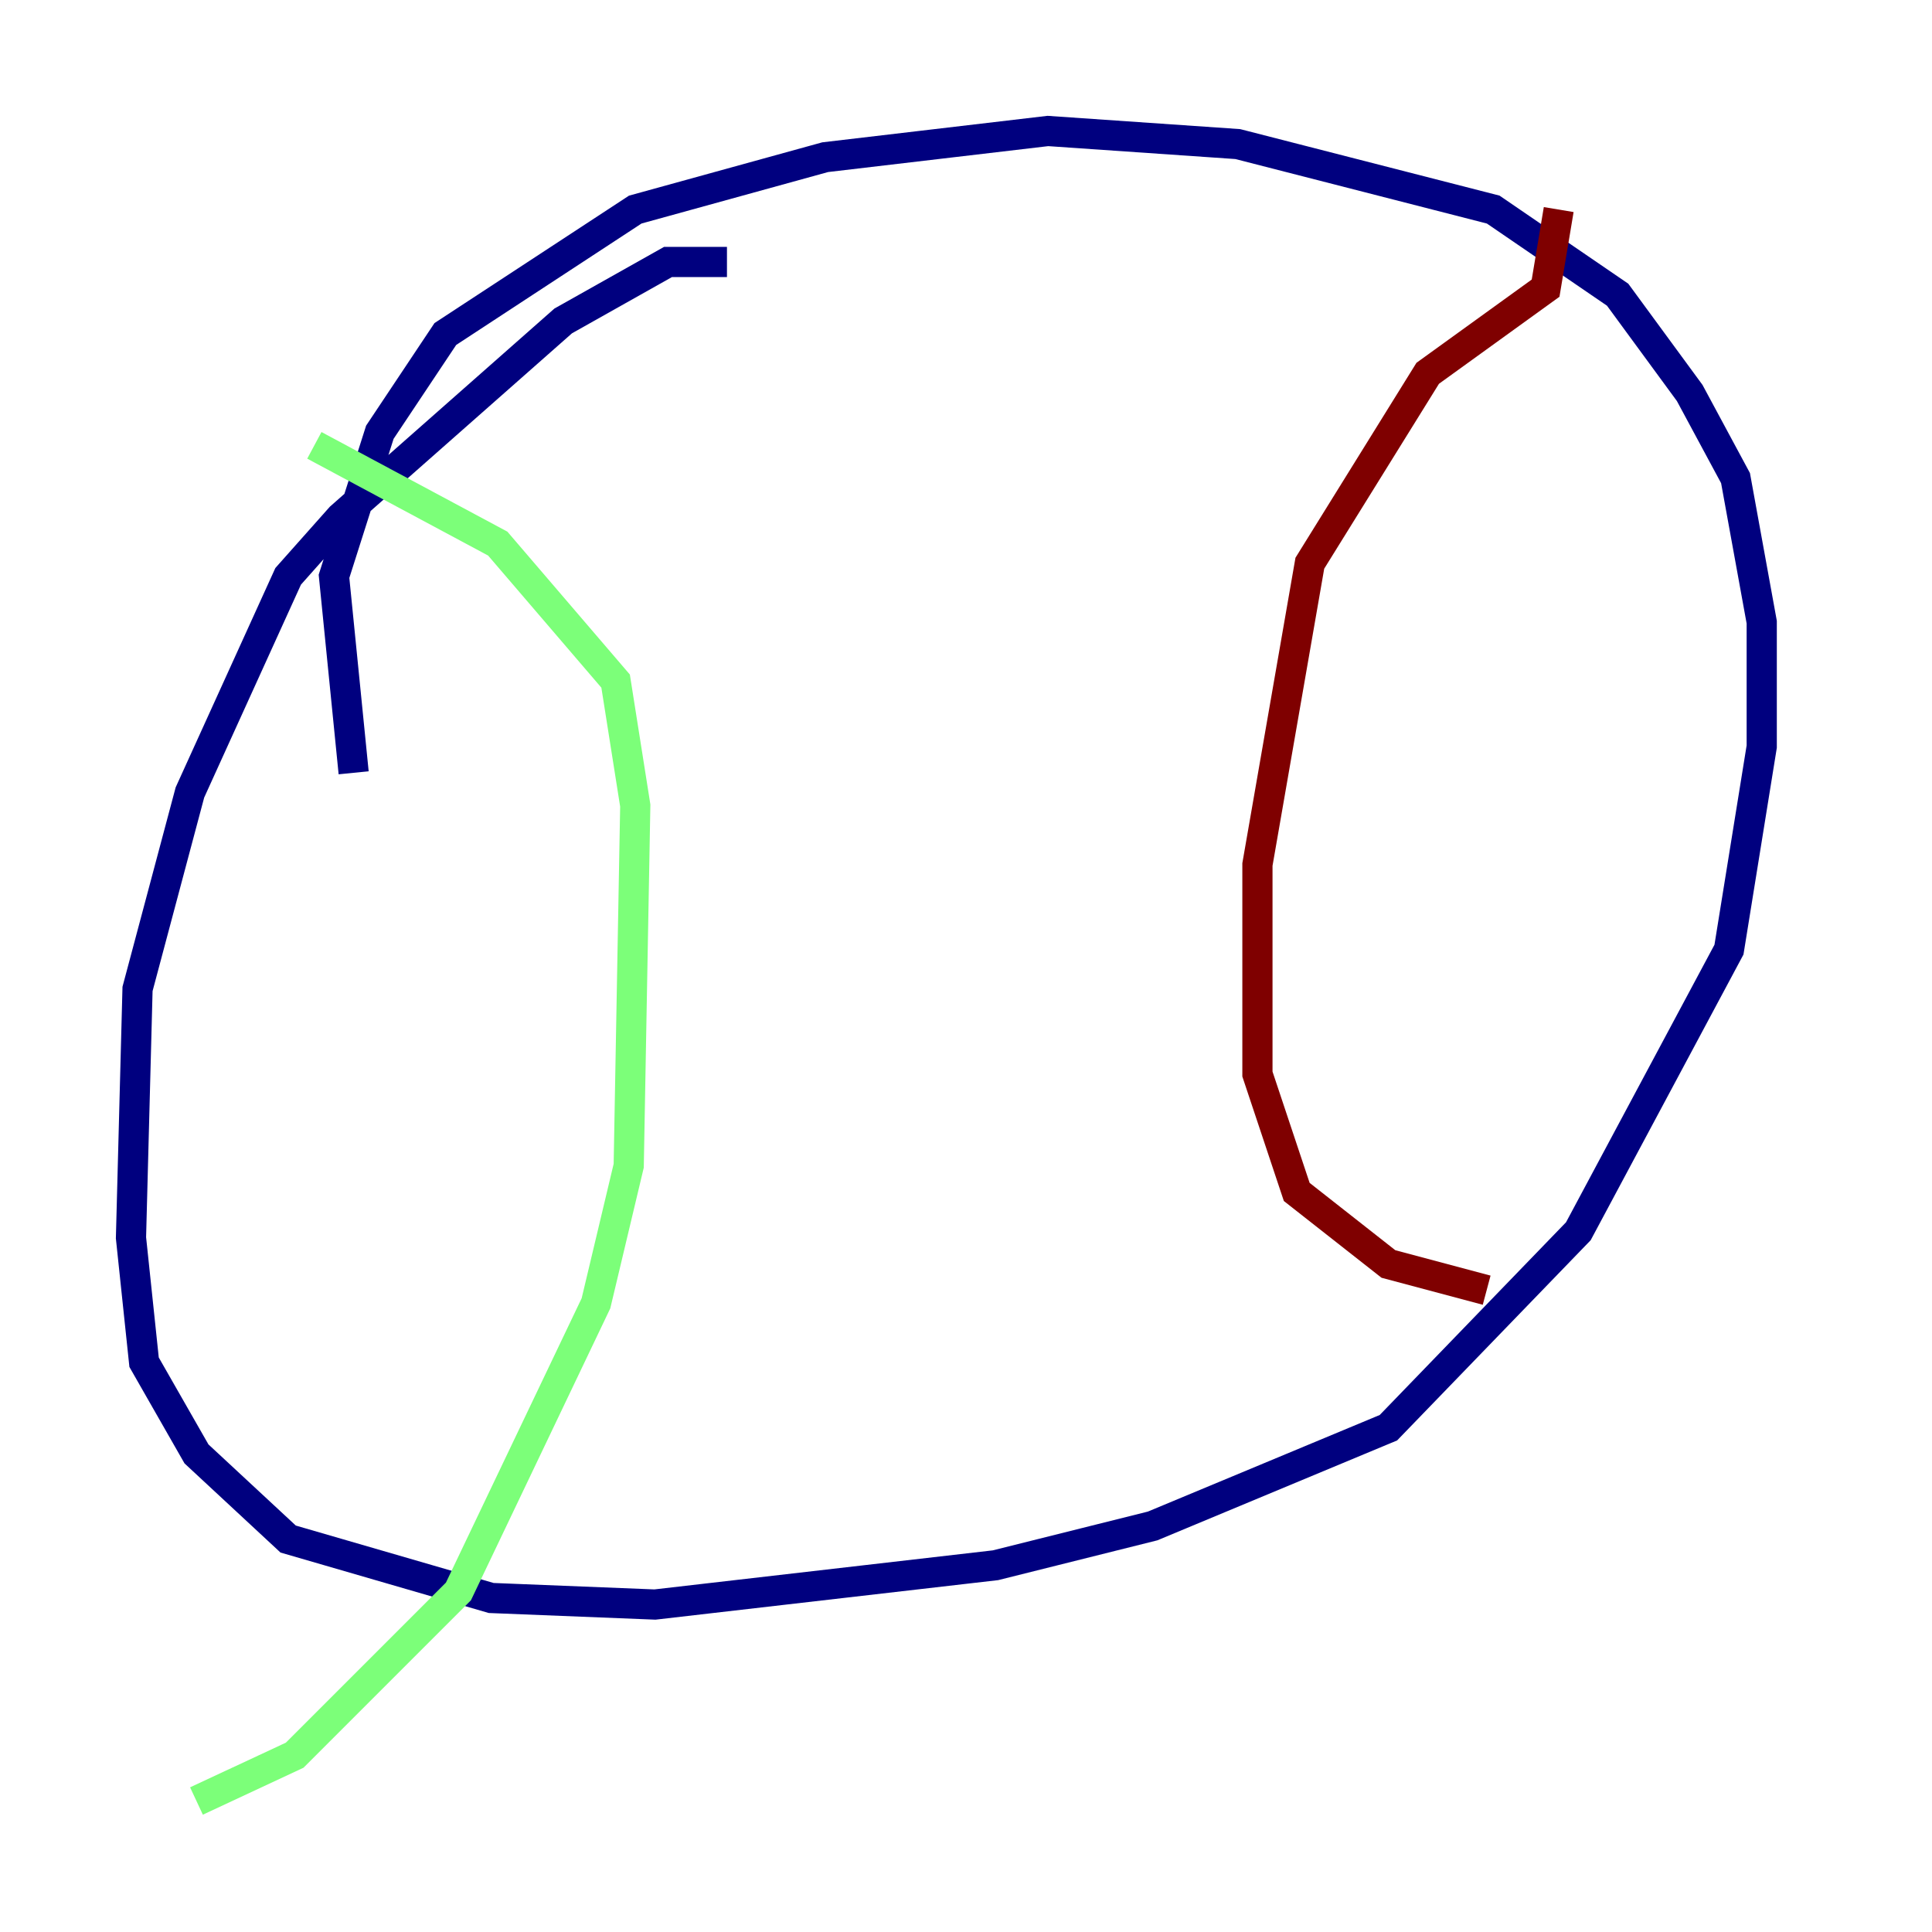 <?xml version="1.0" encoding="utf-8" ?>
<svg baseProfile="tiny" height="128" version="1.2" viewBox="0,0,128,128" width="128" xmlns="http://www.w3.org/2000/svg" xmlns:ev="http://www.w3.org/2001/xml-events" xmlns:xlink="http://www.w3.org/1999/xlink"><defs /><polyline fill="none" points="48.163,17.356 44.258,17.356 37.315,21.261 22.563,34.278 19.091,38.183 12.583,52.502 9.112,65.519 8.678,82.007 9.546,90.251 13.017,96.325 19.091,101.966 32.542,105.871 43.39,106.305 65.953,103.702 76.366,101.098 91.986,94.59 104.57,81.573 114.549,62.915 116.719,49.464 116.719,41.22 114.983,31.675 111.946,26.034 107.173,19.525 98.929,13.885 82.007,9.546 69.424,8.678 54.671,10.414 42.088,13.885 29.505,22.129 25.166,28.637 22.129,38.183 23.43,51.2" stroke="#00007f" stroke-width="2" /><polyline fill="none" points="20.827,29.505 32.976,36.014 40.786,45.125 42.088,53.37 41.654,77.234 39.485,86.346 30.373,105.437 19.525,116.285 13.017,119.322" stroke="#7cff79" stroke-width="2" /><polyline fill="none" points="103.268,13.885 102.4,19.091 94.59,24.732 86.78,37.315 83.308,57.275 83.308,71.159 85.912,78.969 91.986,83.742 98.495,85.478" stroke="#7f0000" stroke-width="2" /></svg>